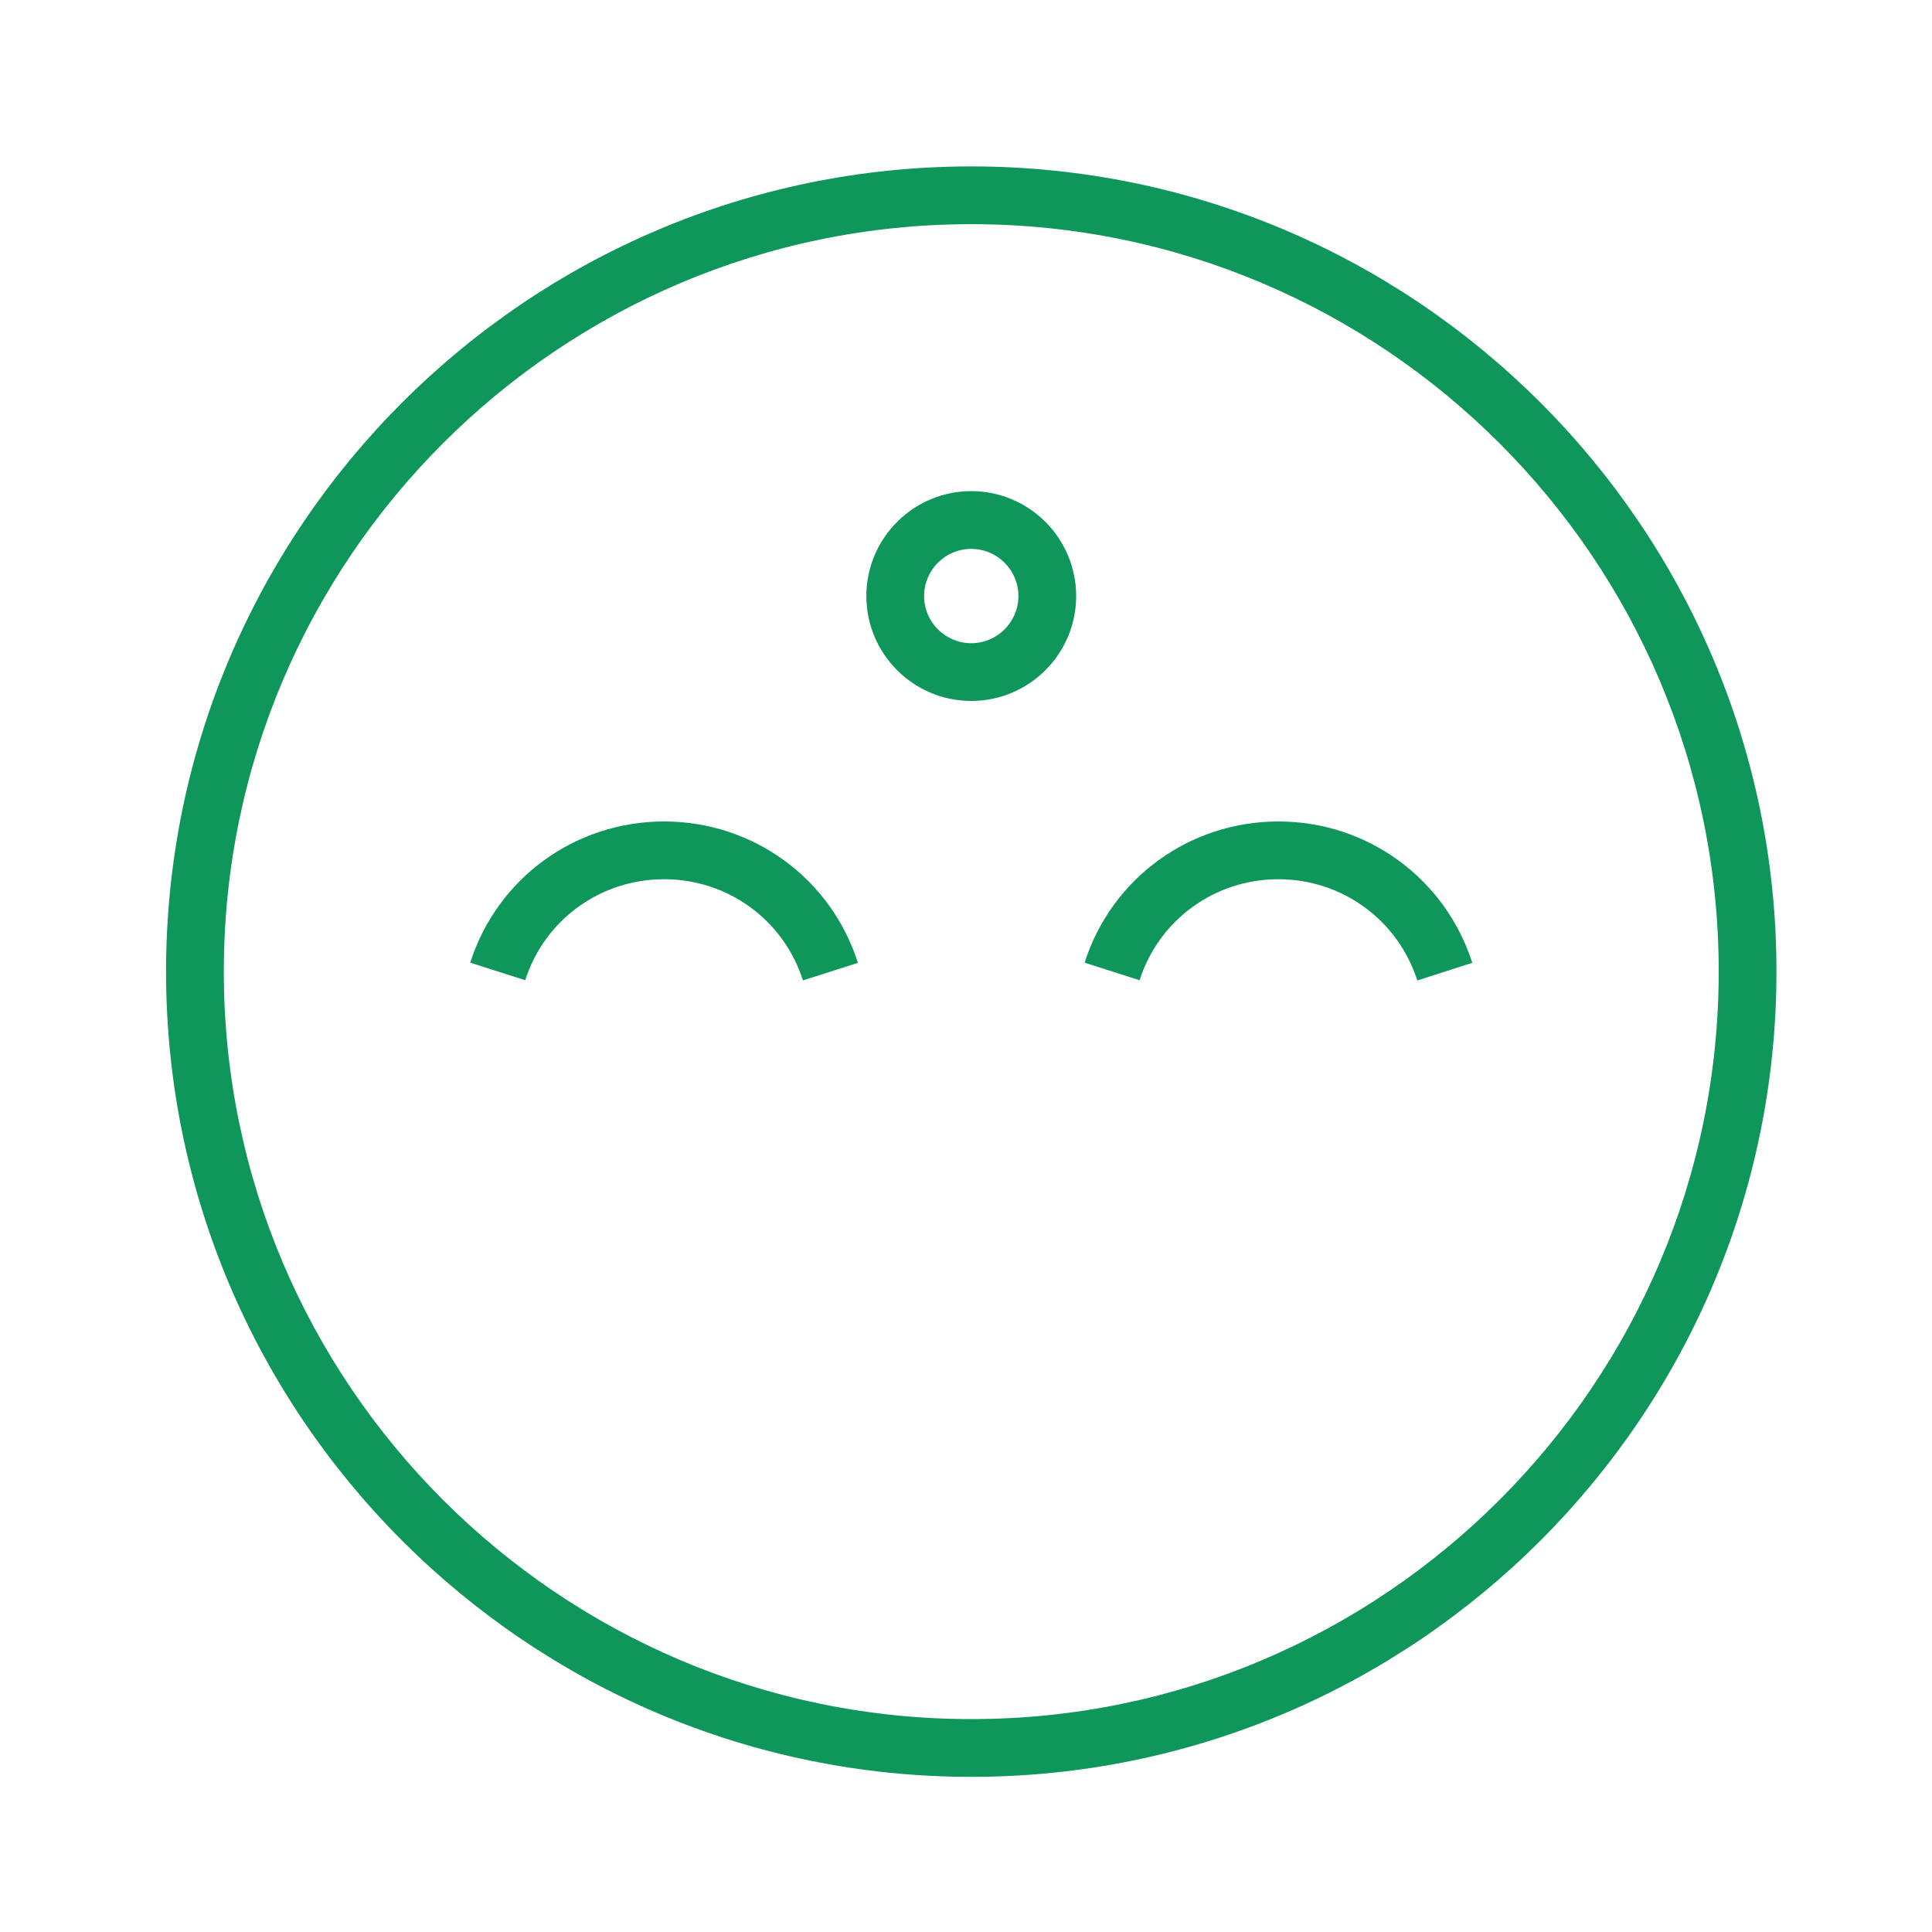 <?xml version="1.0" encoding="iso-8859-1"?>
<!-- Generator: Adobe Illustrator 21.0.0, SVG Export Plug-In . SVG Version: 6.00 Build 0)  -->
<svg version="1.1" id="Layer_1" xmlns="http://www.w3.org/2000/svg" xmlns:xlink="http://www.w3.org/1999/xlink" x="0px" y="0px"
	 viewBox="0 0 100.355 100.352" style="enable-background:new 0 0 100.355 100.352;" xml:space="preserve">
<g>
	<path fill="#0f965b" d="M50.451,8.644c-23.062,0-41.825,18.761-41.825,41.82c0,23.066,18.763,41.832,41.825,41.832S92.276,73.53,92.276,50.464
		C92.276,27.405,73.513,8.644,50.451,8.644z M50.451,89.296c-21.408,0-38.825-17.42-38.825-38.832
		c0-21.406,17.417-38.82,38.825-38.82s38.825,17.415,38.825,38.82C89.276,71.876,71.859,89.296,50.451,89.296z"/>
	<path fill="#0f965b" d="M34.494,42.67c-4.621,0-8.667,2.947-10.069,7.334l2.857,0.913c1.003-3.138,3.901-5.247,7.212-5.247
		c3.312,0,6.21,2.112,7.212,5.255l2.858-0.911C43.164,45.622,39.117,42.67,34.494,42.67z"/>
	<path fill="#0f965b" d="M66.408,42.67c-4.621,0-8.667,2.947-10.07,7.334l2.857,0.913c1.003-3.138,3.902-5.247,7.212-5.247
		c3.304,0,6.203,2.113,7.213,5.259l2.856-0.918C75.066,45.62,71.02,42.67,66.408,42.67z"/>
	<path fill="#0f965b" d="M50.451,25.511c-3.005,0-5.45,2.445-5.45,5.45s2.445,5.449,5.45,5.449s5.449-2.444,5.449-5.449
		S53.456,25.511,50.451,25.511z M50.451,33.41c-1.351,0-2.45-1.099-2.45-2.449s1.099-2.45,2.45-2.45s2.449,1.099,2.449,2.45
		S51.802,33.41,50.451,33.41z"/>
</g>
</svg>
